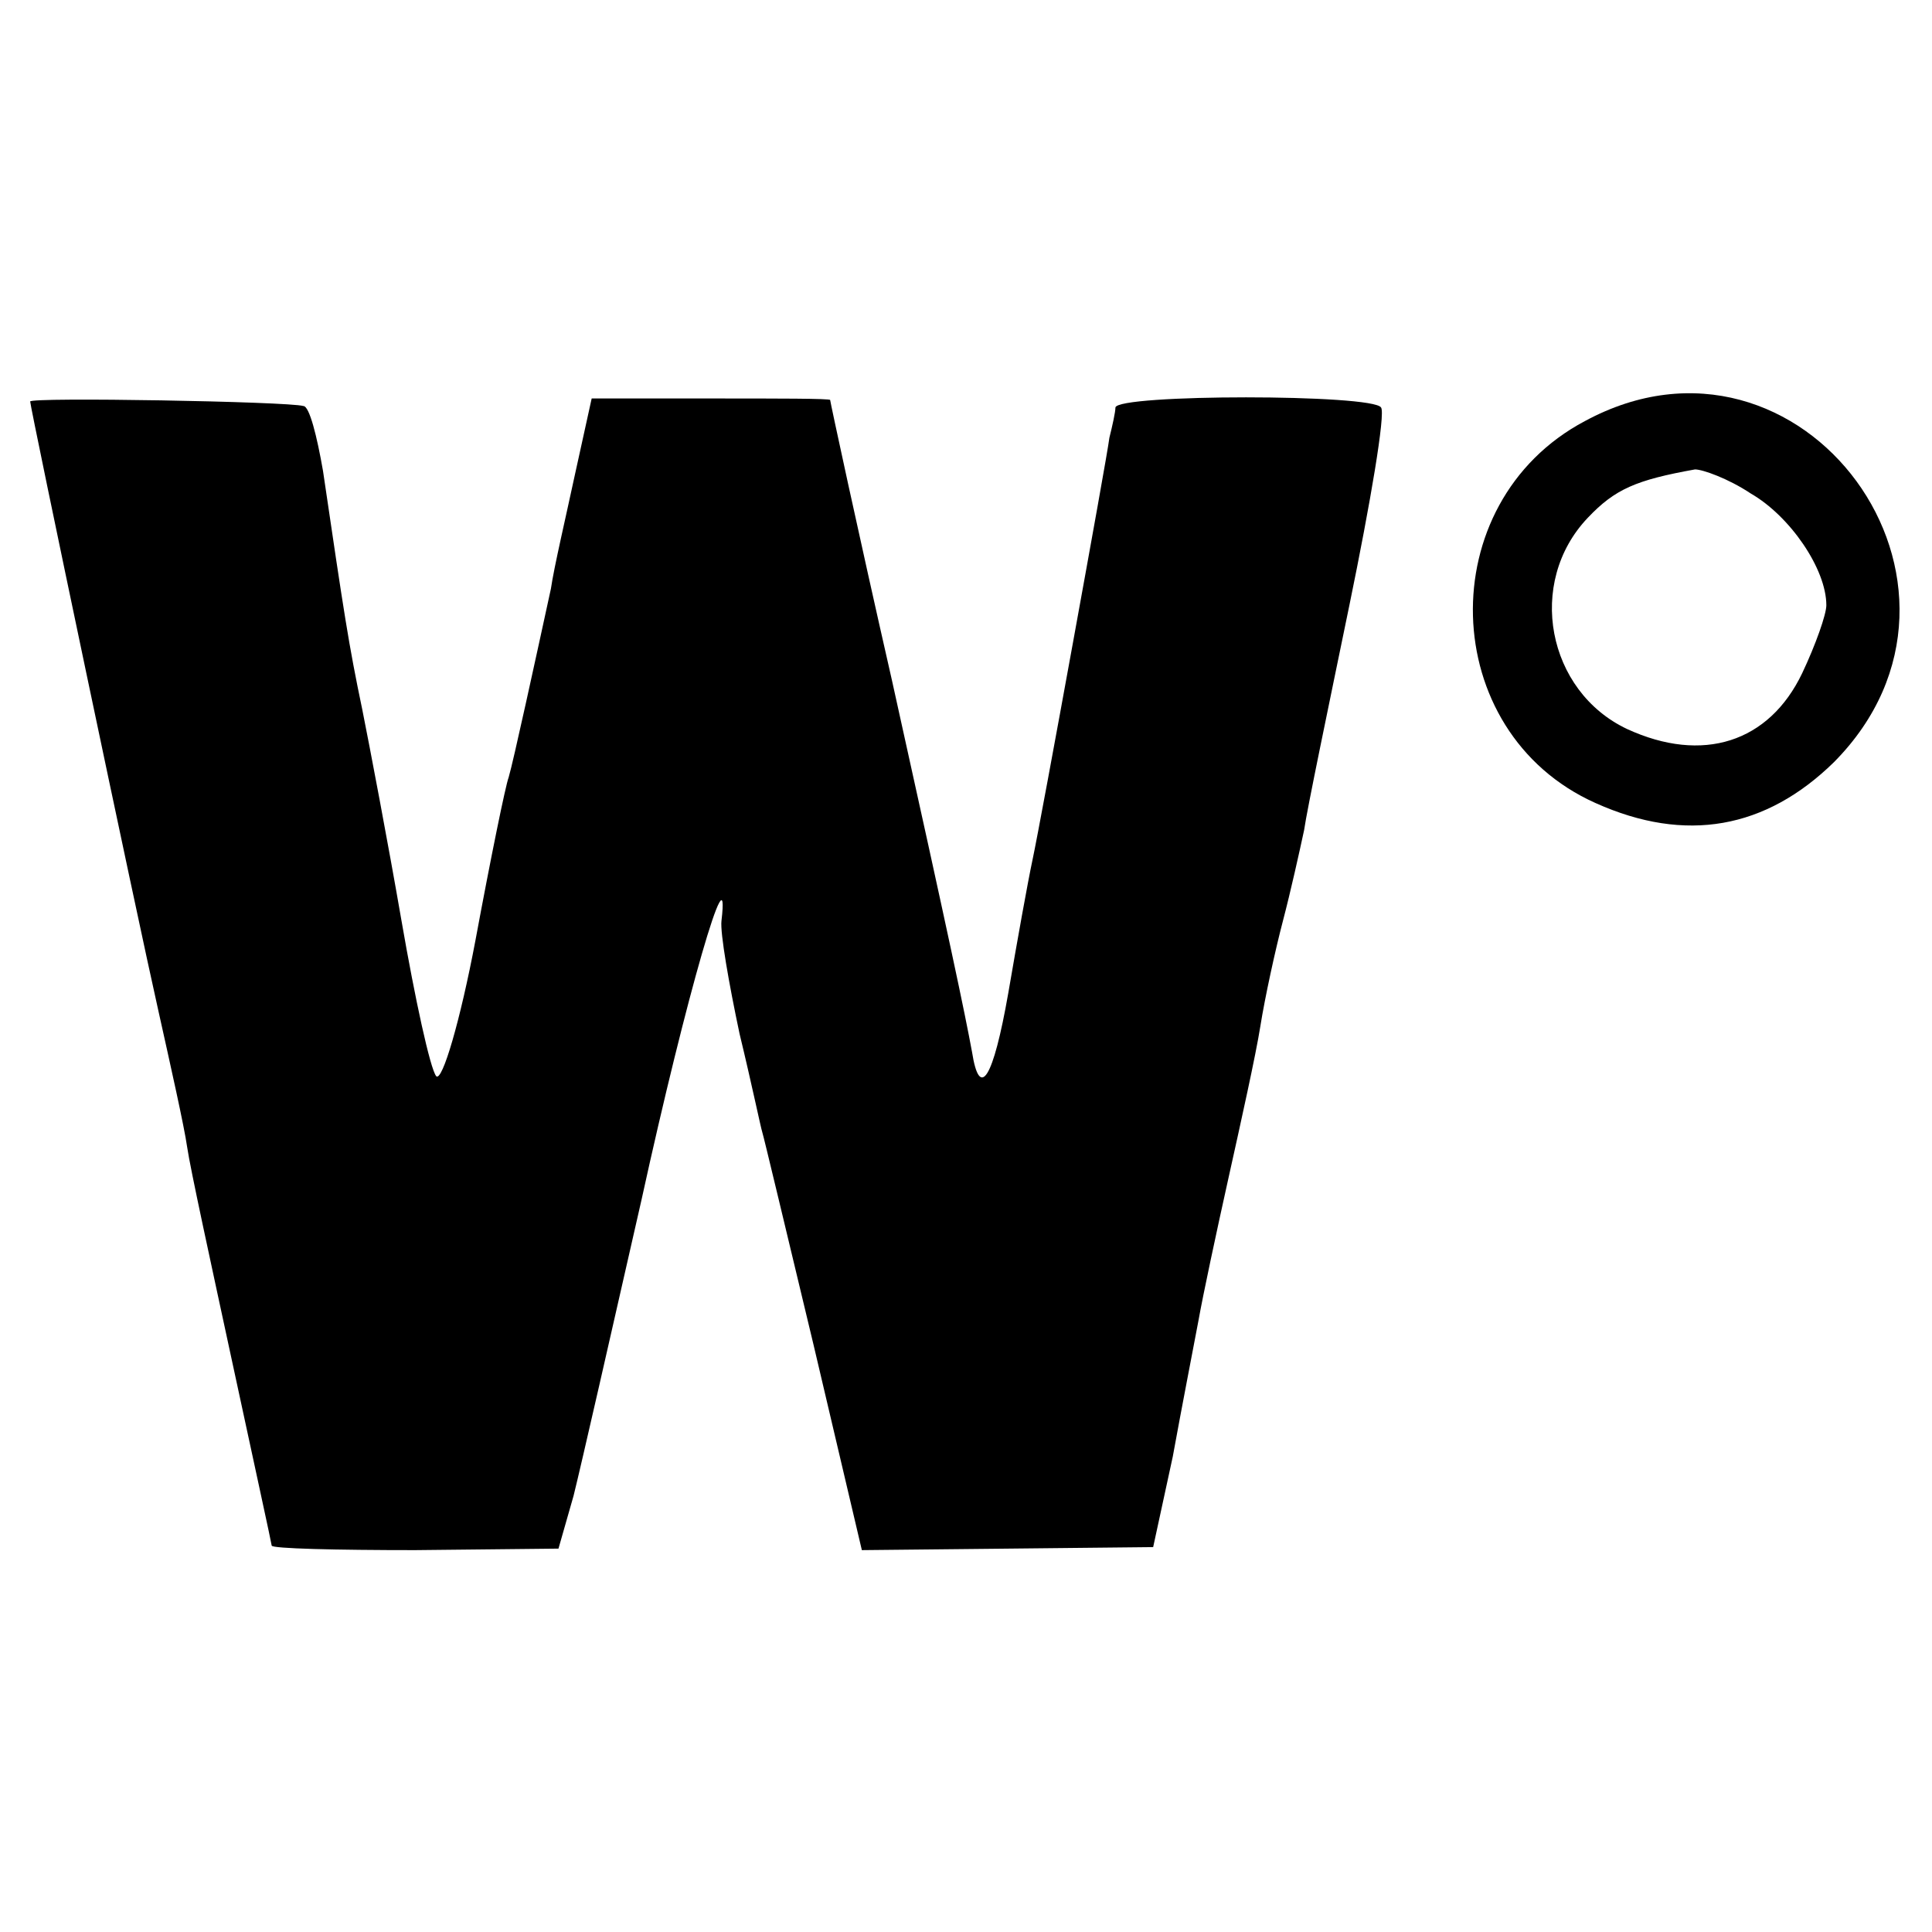 <?xml version="1.0" standalone="no"?>
<!DOCTYPE svg PUBLIC "-//W3C//DTD SVG 20010904//EN"
 "http://www.w3.org/TR/2001/REC-SVG-20010904/DTD/svg10.dtd">
<svg version="1.0" xmlns="http://www.w3.org/2000/svg"
 width="128pt" height="128pt" viewBox="0 0 128 128"
 preserveAspectRatio="xMidYMid meet">
<g transform="translate(0,128) scale(0.1,-0.1)"
fill="#000000" stroke="none">
<path d="M20 1014 c0 -4 71 -342 85 -404 8 -36 17 -76 19 -90 2 -14 16 -78 30
-143 14 -65 26 -120 26 -121 0 -2 43 -3 95 -3 l95 1 10 35 c5 20 25 108 45
196 30 137 59 236 53 185 -1 -8 5 -42 12 -75 8 -33 14 -62 15 -65 1 -3 16 -66
34 -141 l32 -136 97 1 96 1 13 60 c6 33 14 74 17 90 3 17 12 59 20 95 8 36 18
81 21 100 3 19 10 51 15 70 5 19 11 46 14 60 2 14 16 81 30 149 14 68 24 127
21 131 -5 9 -175 9 -176 0 0 -3 -2 -12 -4 -20 -1 -8 -12 -69 -24 -135 -12 -66
-24 -131 -27 -145 -3 -14 -10 -53 -16 -88 -10 -57 -19 -71 -24 -39 -5 27 -14
70 -53 246 -23 101 -41 185 -41 186 0 1 -35 1 -79 1 l-79 0 -11 -50 c-6 -28
-14 -62 -16 -76 -10 -46 -25 -115 -28 -125 -2 -5 -12 -54 -22 -108 -10 -53
-22 -94 -26 -90 -4 5 -14 51 -23 103 -9 52 -21 115 -26 140 -9 43 -12 63 -26
158 -4 23 -9 43 -13 43 -10 3 -181 6 -181 3z"/>
<path d="M1050 1001 c-102 -54 -98 -206 7 -253 60 -27 113 -17 158 27 116 117
-21 304 -165 226z m110 -48 c26 -15 50 -50 50 -74 0 -6 -7 -26 -16 -45 -22
-46 -66 -60 -116 -37 -53 25 -67 97 -26 140 18 19 32 25 71 32 5 0 22 -6 37
-16z"/>
</g>
</svg>
